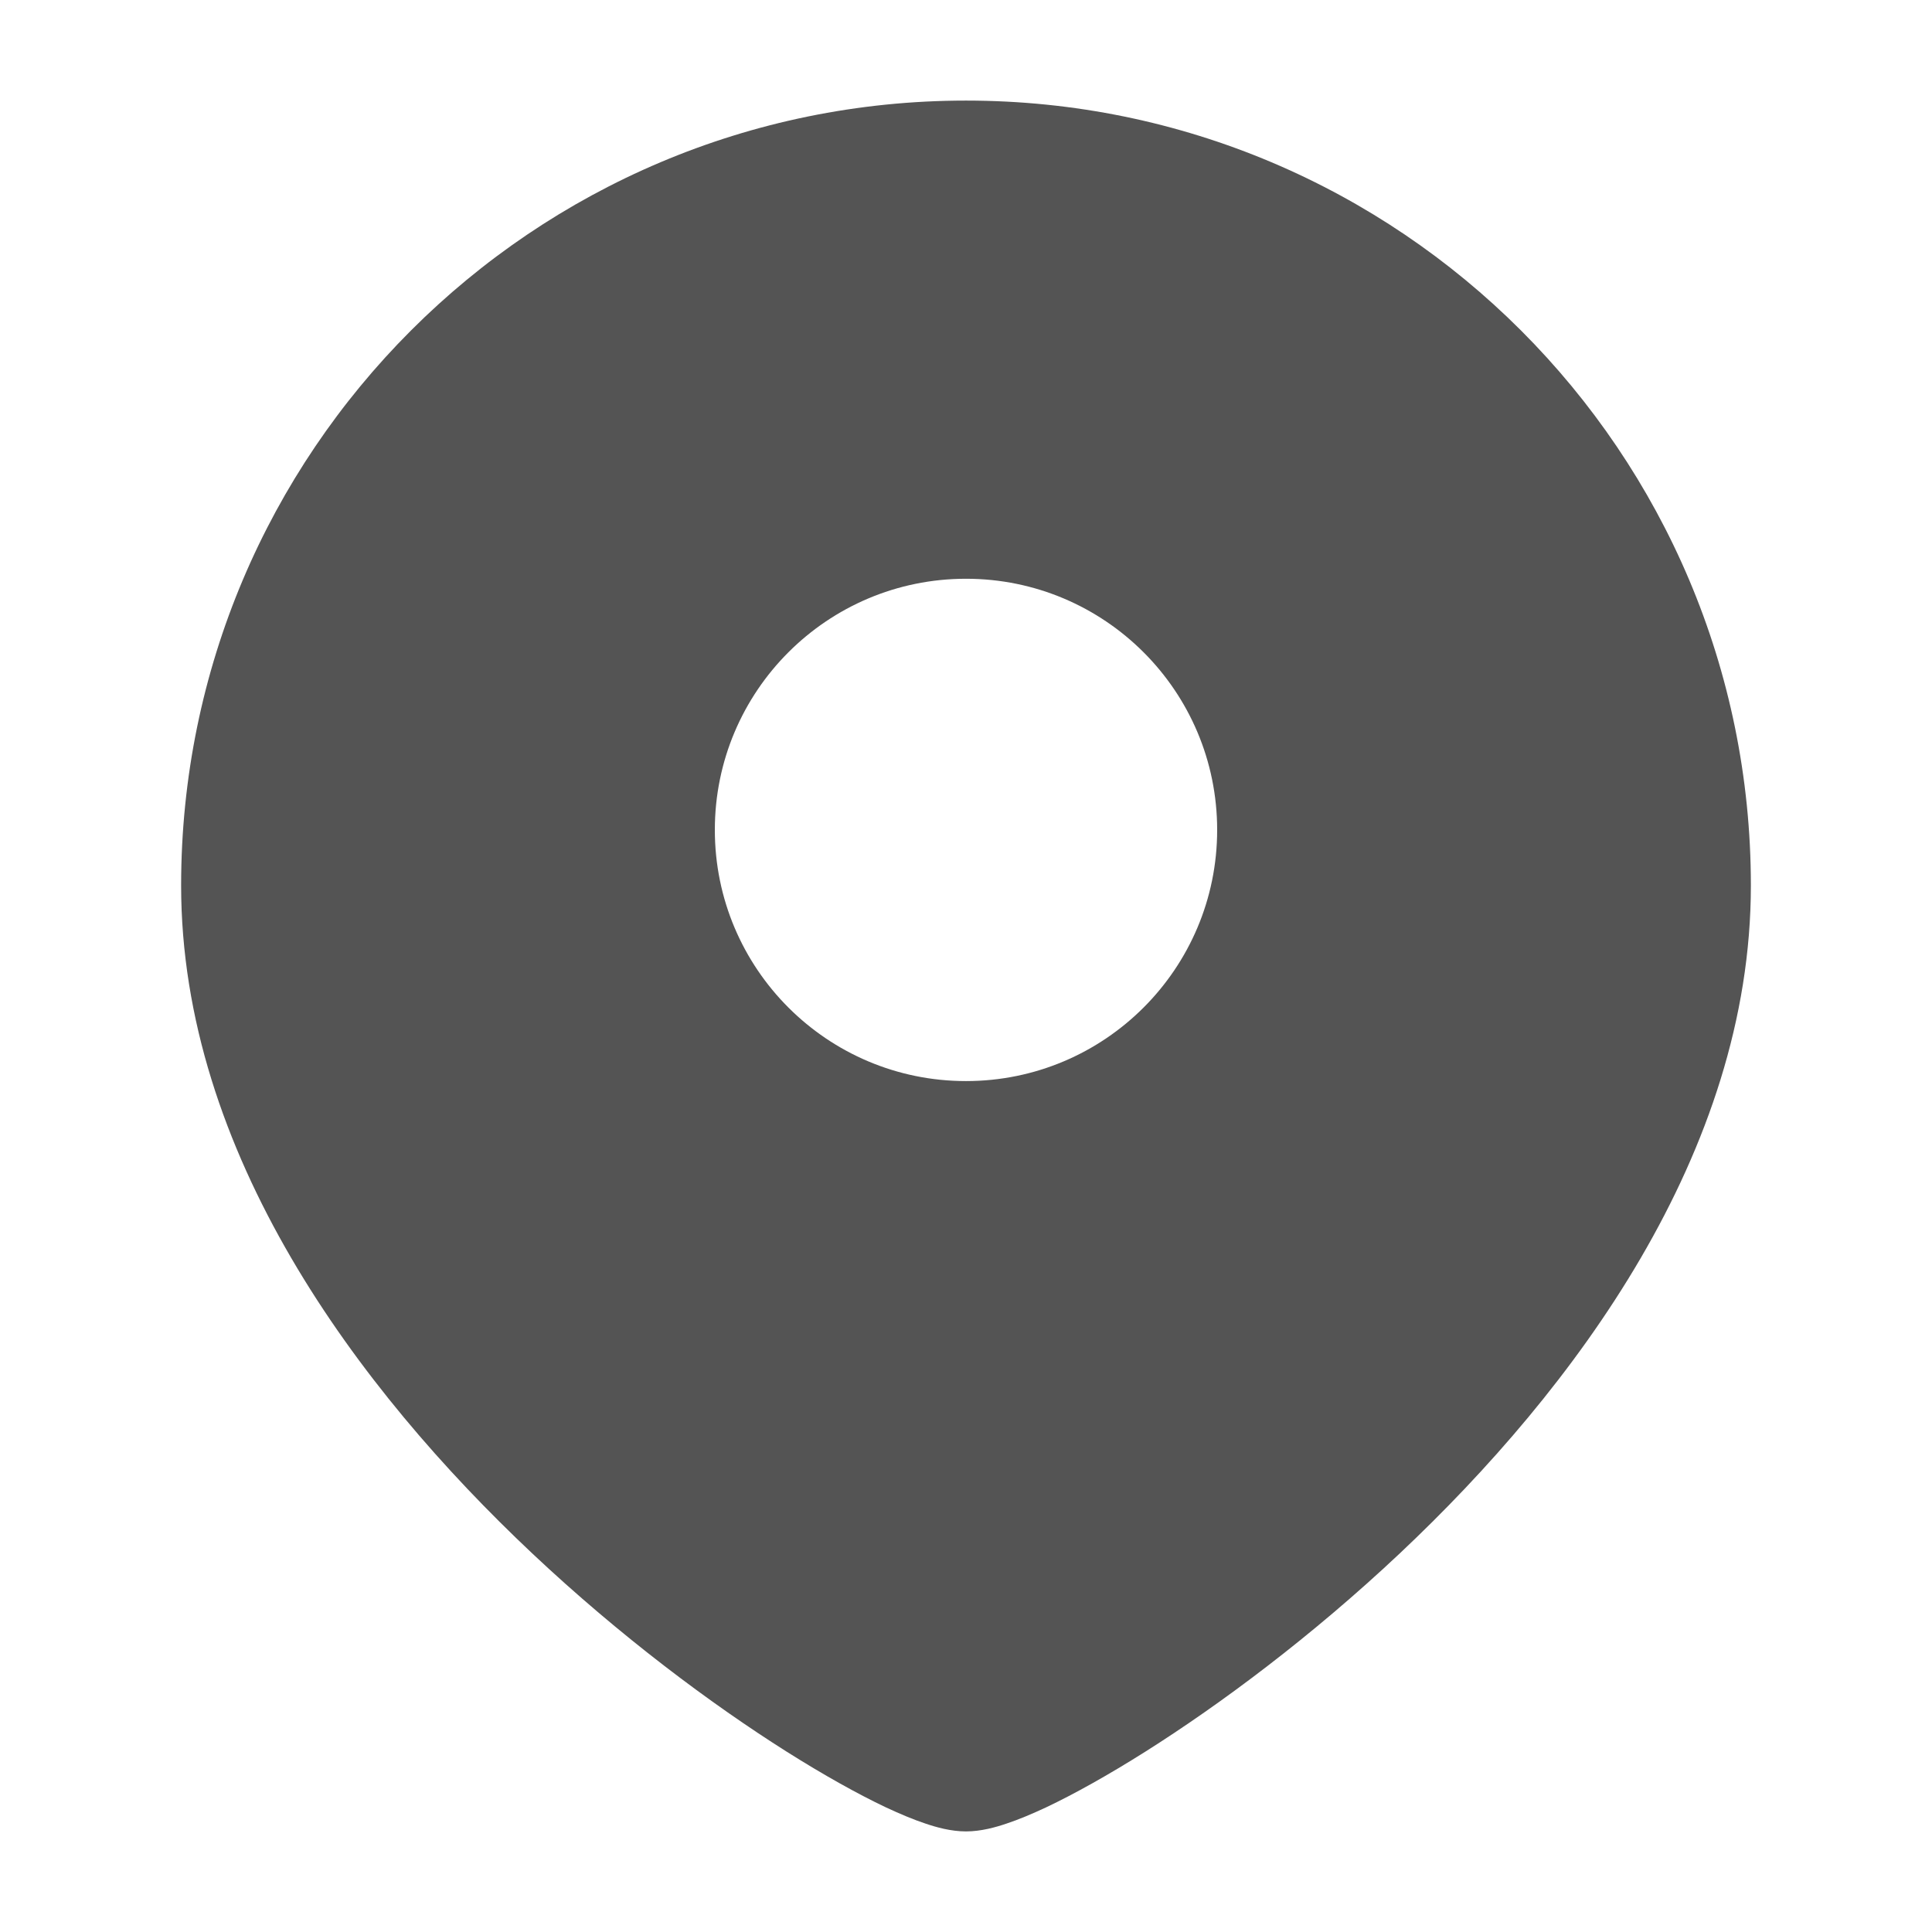 <svg width="16" height="16" viewBox="0 0 16 16" fill="none" xmlns="http://www.w3.org/2000/svg">
<path fill-rule="evenodd" clip-rule="evenodd" d="M8 0.833C4.41 0.833 1.5 3.743 1.5 7.333C1.5 9.546 2.963 11.504 4.407 12.864C5.14 13.554 5.895 14.115 6.514 14.506C6.823 14.701 7.105 14.858 7.337 14.968C7.453 15.022 7.564 15.069 7.664 15.102C7.752 15.132 7.875 15.167 8 15.167C8.125 15.167 8.248 15.132 8.336 15.102C8.436 15.069 8.547 15.022 8.663 14.968C8.895 14.858 9.177 14.701 9.486 14.506C10.105 14.115 10.86 13.554 11.593 12.864C13.037 11.504 14.5 9.546 14.5 7.333C14.5 3.743 11.59 0.833 8 0.833ZM10.08 6.873C10.08 8.022 9.149 8.953 8 8.953C6.851 8.953 5.92 8.022 5.92 6.873C5.92 5.724 6.851 4.793 8 4.793C9.149 4.793 10.08 5.724 10.08 6.873Z" fill="#545454"/>
</svg>
